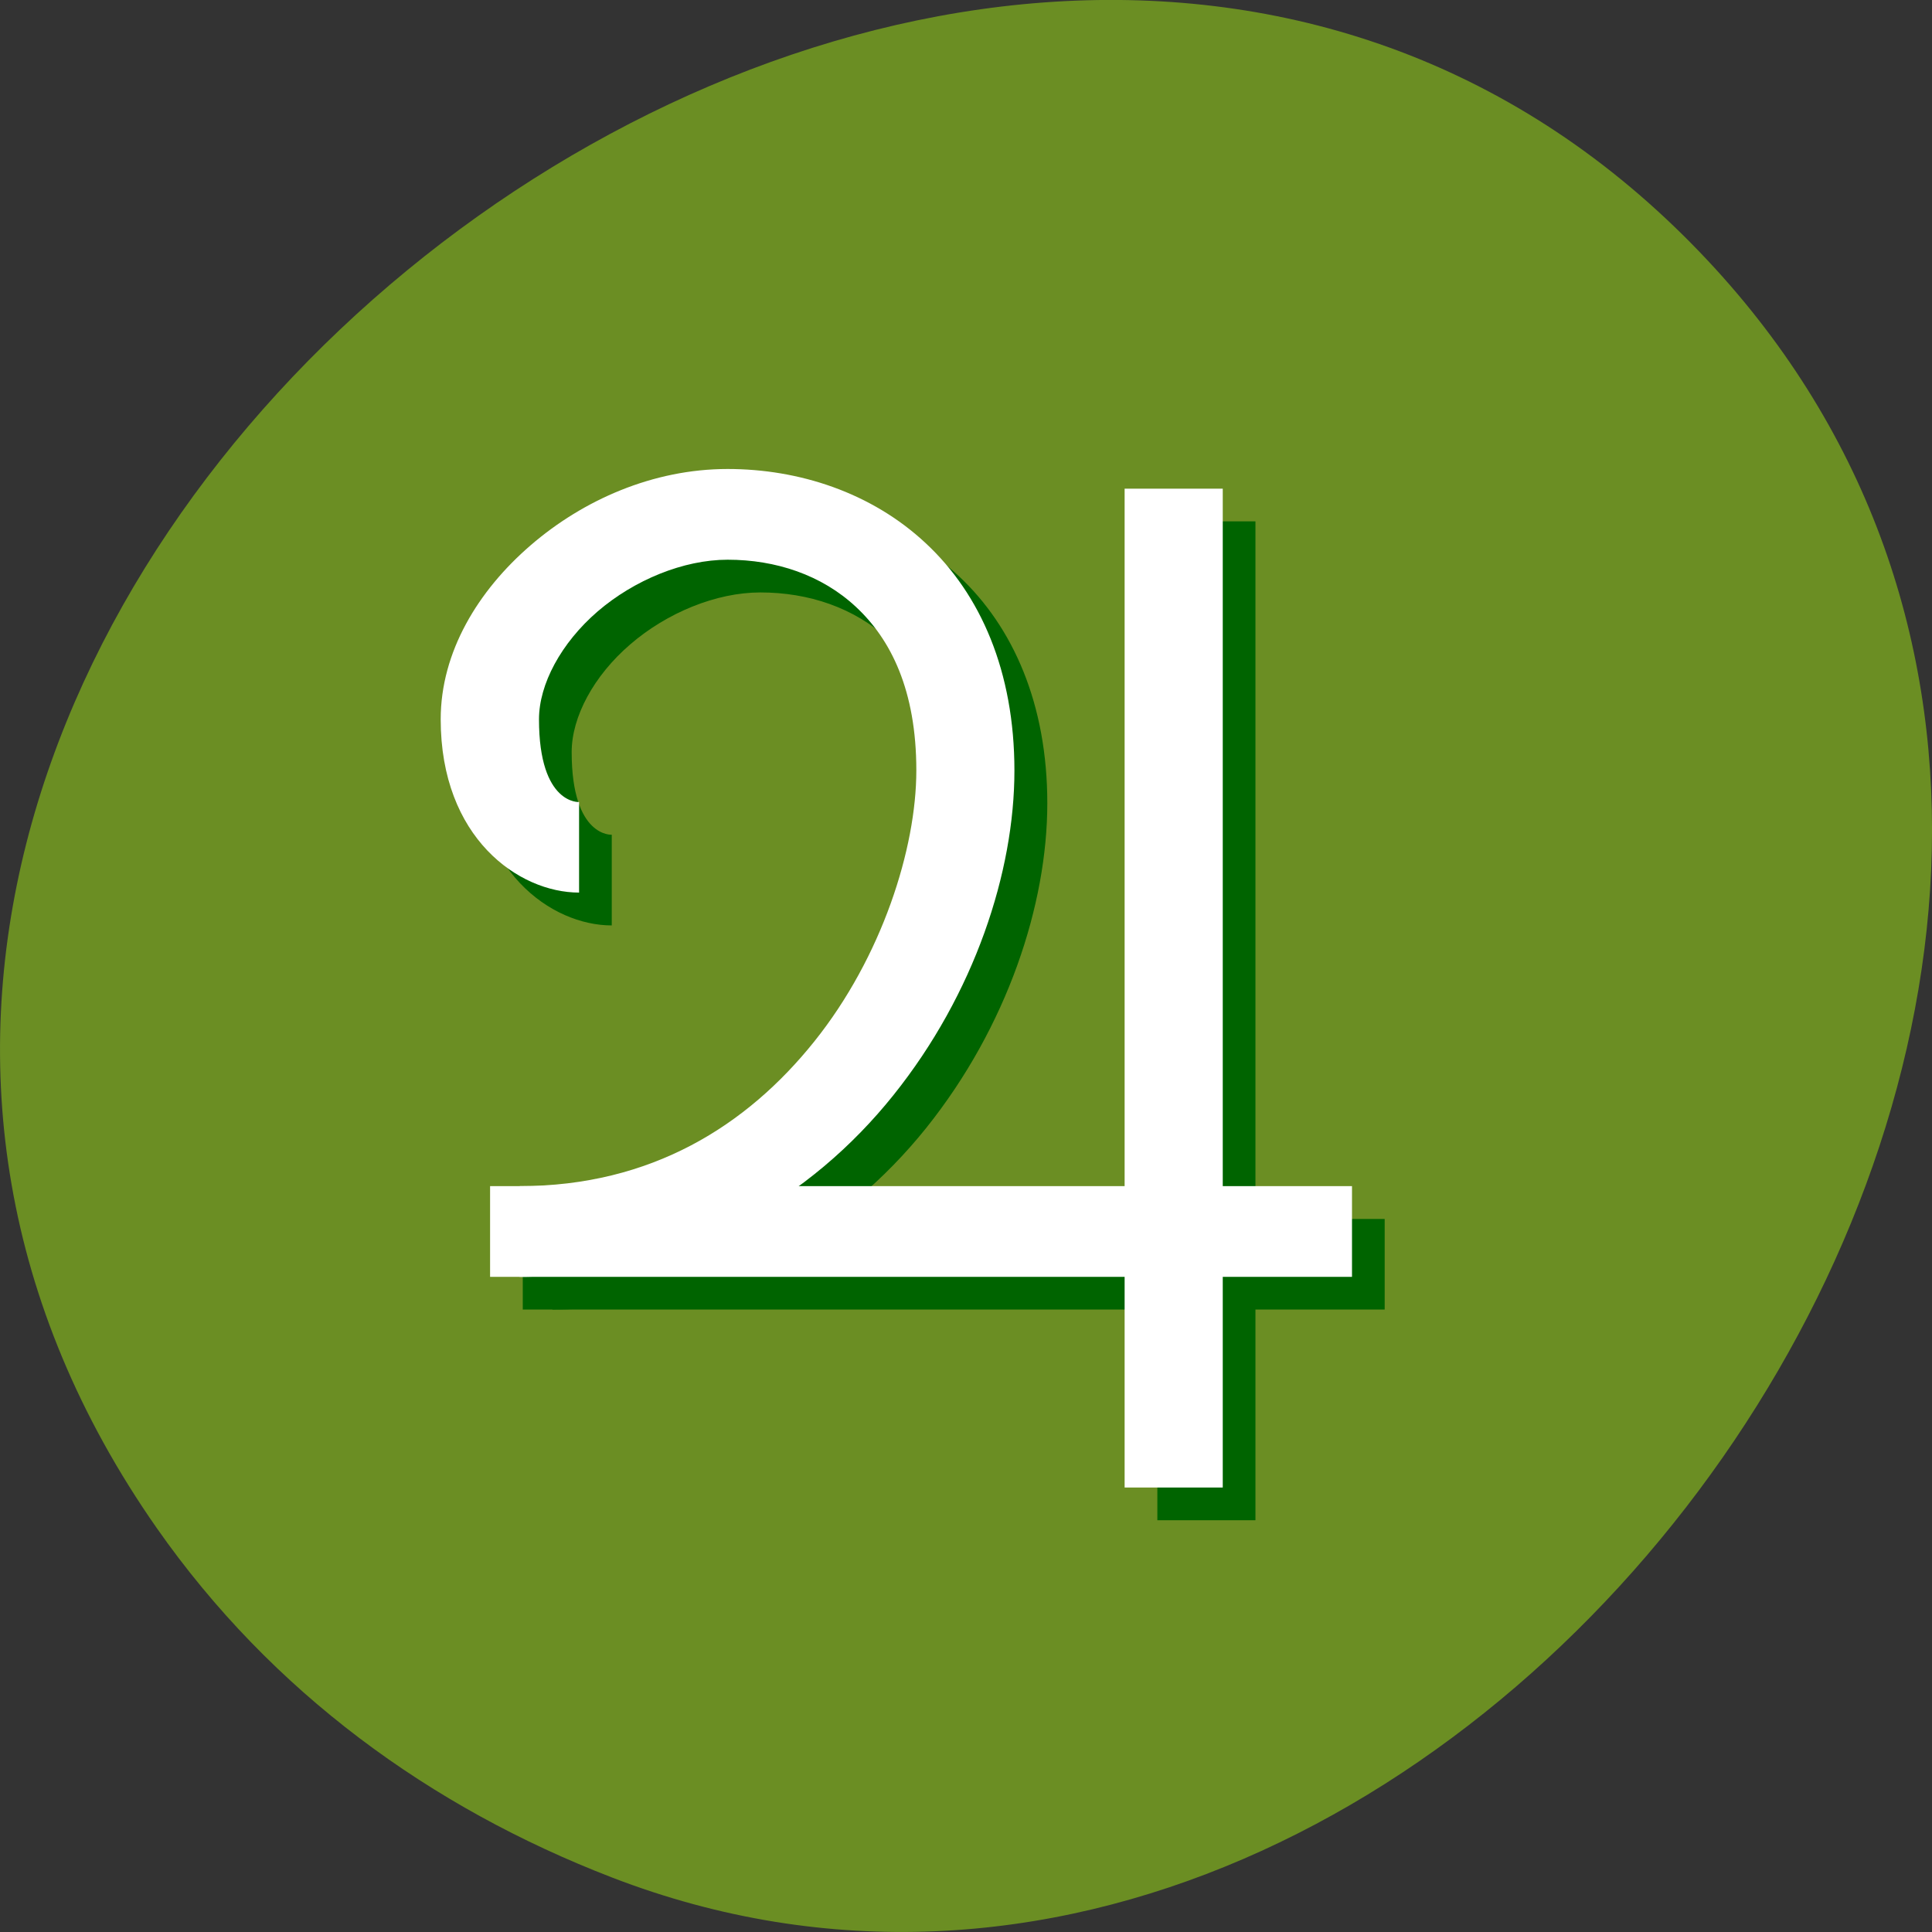 
<svg xmlns="http://www.w3.org/2000/svg" xmlns:xlink="http://www.w3.org/1999/xlink" width="48px" height="48px" viewBox="0 0 48 48" version="1.1">
<rect x="0" y="0" width="48" height="48" fill="#333333" stroke="none"/>
<g id="surface1">
<path style=" stroke:none;fill-rule:nonzero;fill:rgb(41.961%,55.686%,13.725%);fill-opacity:1;" d="M 3.895 37.965 C -11.719 15.637 23.445 -12.324 41.82 5.848 C 59.148 22.984 36.746 54.957 15.203 46.645 C 10.695 44.906 6.75 42.043 3.895 37.965 Z M 3.895 37.965 "/>
<path style=" stroke:none;fill-rule:evenodd;fill:rgb(0%,39.216%,0%);fill-opacity:1;" d="M 28.754 12.953 L 28.754 37.77 L 31.191 37.77 L 31.191 12.953 Z M 28.754 12.953 "/>
<path style=" stroke:none;fill-rule:evenodd;fill:rgb(0%,39.216%,0%);fill-opacity:1;" d="M 12.988 30.285 L 12.988 32.535 L 34.402 32.535 L 34.402 30.285 Z M 12.988 30.285 "/>
<path style=" stroke:none;fill-rule:evenodd;fill:rgb(0%,39.216%,0%);fill-opacity:1;" d="M 18.891 12.465 C 17.035 12.465 15.301 13.234 13.996 14.359 C 12.691 15.484 11.766 17.008 11.766 18.684 C 11.766 21.633 13.703 22.992 15.199 22.992 L 15.199 20.738 C 15.219 20.738 14.203 20.828 14.203 18.684 C 14.203 17.812 14.75 16.789 15.66 16.008 C 16.57 15.223 17.793 14.719 18.891 14.719 C 20.082 14.719 21.227 15.094 22.086 15.895 C 22.945 16.699 23.578 17.957 23.578 19.957 C 23.578 21.895 22.723 24.594 21.047 26.684 C 19.375 28.777 16.996 30.285 13.723 30.285 L 13.723 32.535 C 17.828 32.535 20.992 30.543 23.012 28.023 C 25.027 25.504 26.02 22.473 26.02 19.957 C 26.02 17.5 25.176 15.578 23.82 14.312 C 22.461 13.047 20.652 12.469 18.891 12.469 Z M 18.891 12.465 "/>
<path style=" stroke:none;fill-rule:evenodd;fill:rgb(100%,100%,100%);fill-opacity:1;" d="M 27.941 12.141 L 27.941 36.957 L 30.379 36.957 L 30.379 12.141 Z M 27.941 12.141 "/>
<path style=" stroke:none;fill-rule:evenodd;fill:rgb(100%,100%,100%);fill-opacity:1;" d="M 12.176 29.469 L 12.176 31.723 L 33.59 31.723 L 33.59 29.469 Z M 12.176 29.469 "/>
<path style=" stroke:none;fill-rule:evenodd;fill:rgb(100%,100%,100%);fill-opacity:1;" d="M 18.078 11.652 C 16.223 11.652 14.488 12.422 13.184 13.547 C 11.879 14.672 10.949 16.195 10.949 17.871 C 10.949 20.816 12.887 22.176 14.387 22.176 L 14.387 19.926 C 14.406 19.926 13.391 20.012 13.391 17.871 C 13.391 17 13.938 15.977 14.848 15.191 C 15.758 14.41 16.98 13.906 18.078 13.906 C 19.27 13.906 20.414 14.281 21.27 15.082 C 22.129 15.883 22.766 17.145 22.766 19.141 C 22.766 21.082 21.91 23.777 20.234 25.871 C 18.559 27.965 16.184 29.469 12.91 29.469 L 12.91 31.723 C 17.016 31.723 20.18 29.73 22.195 27.211 C 24.215 24.691 25.203 21.656 25.203 19.145 C 25.203 16.684 24.363 14.766 23.004 13.5 C 21.648 12.23 19.84 11.652 18.078 11.652 Z M 18.078 11.652 "/>
</g>
</svg>
